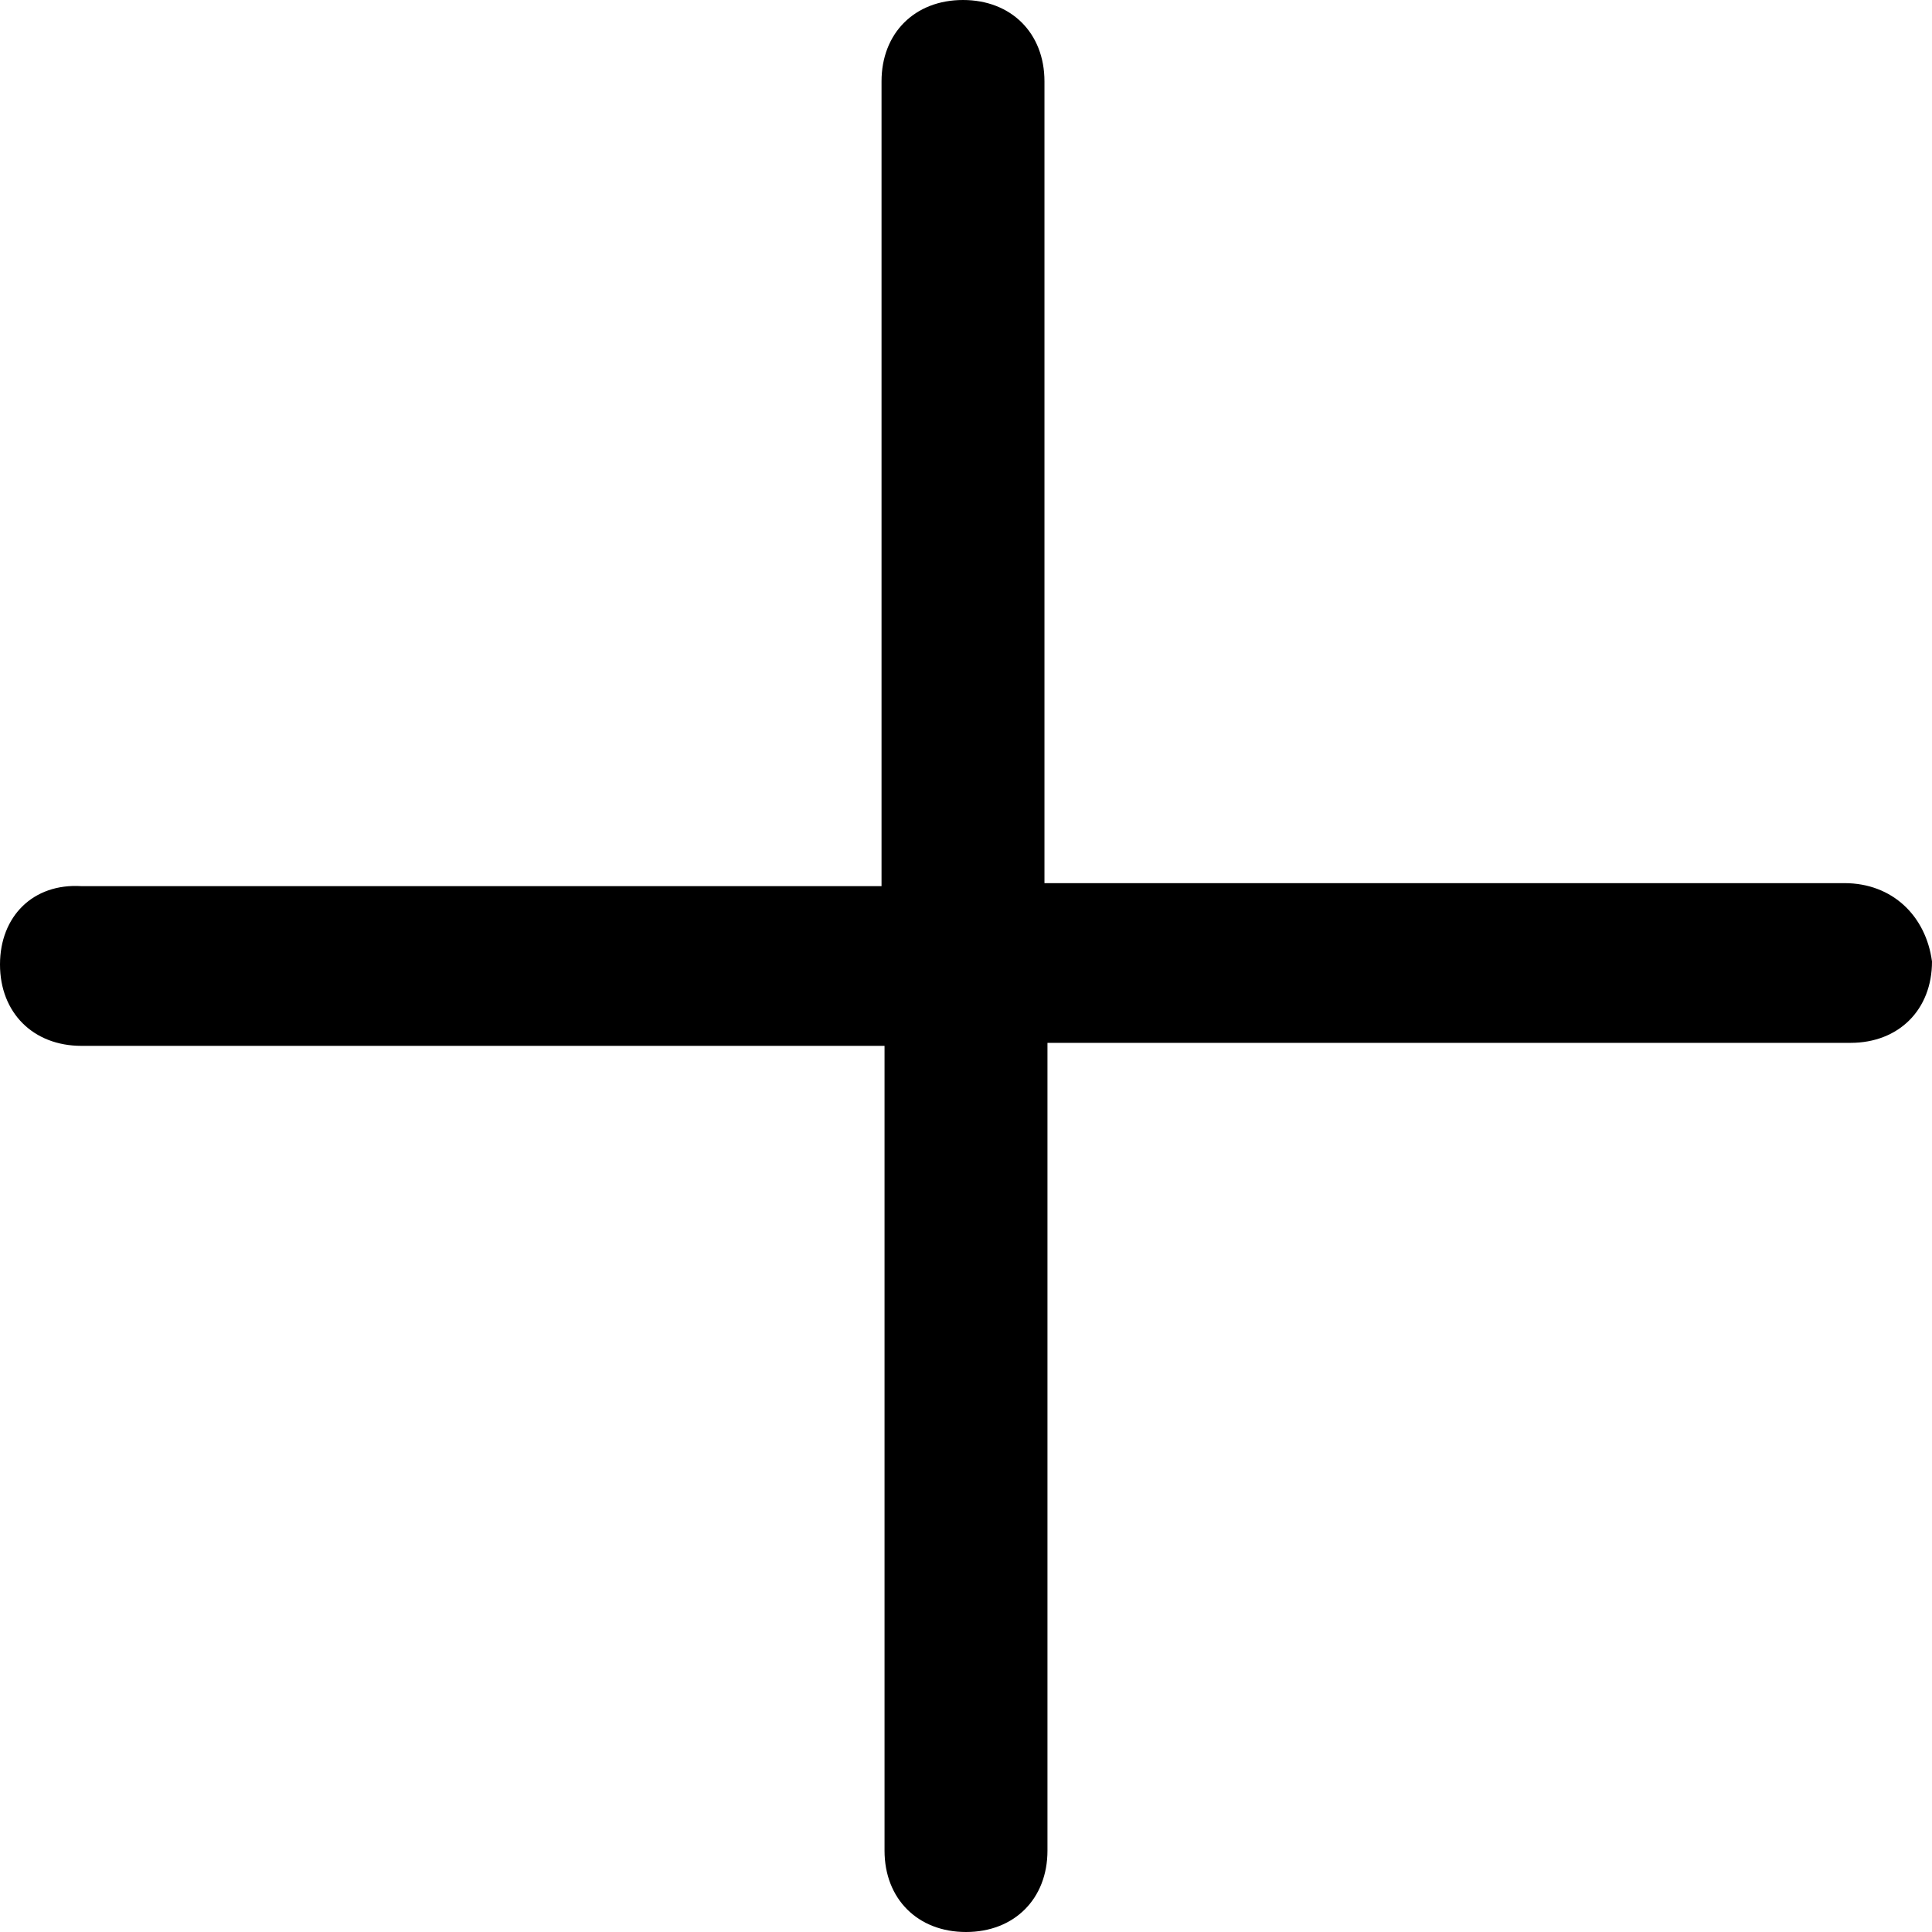 <svg viewBox="0 0 18 18" fill="current" xmlns="http://www.w3.org/2000/svg">
<path d="M17.184 8.228H9.731V0.758C9.731 0.309 9.422 0 8.972 0C8.522 0 8.213 0.309 8.213 0.758V8.256H0.759C0.309 8.228 0 8.537 0 8.986C0 9.435 0.309 9.744 0.759 9.744H8.241V17.242C8.241 17.691 8.55 18 9 18C9.45 18 9.759 17.691 9.759 17.242V9.716H17.241C17.691 9.716 18 9.407 18 8.958C17.944 8.537 17.634 8.228 17.184 8.228Z" fill="current"/>
</svg>
